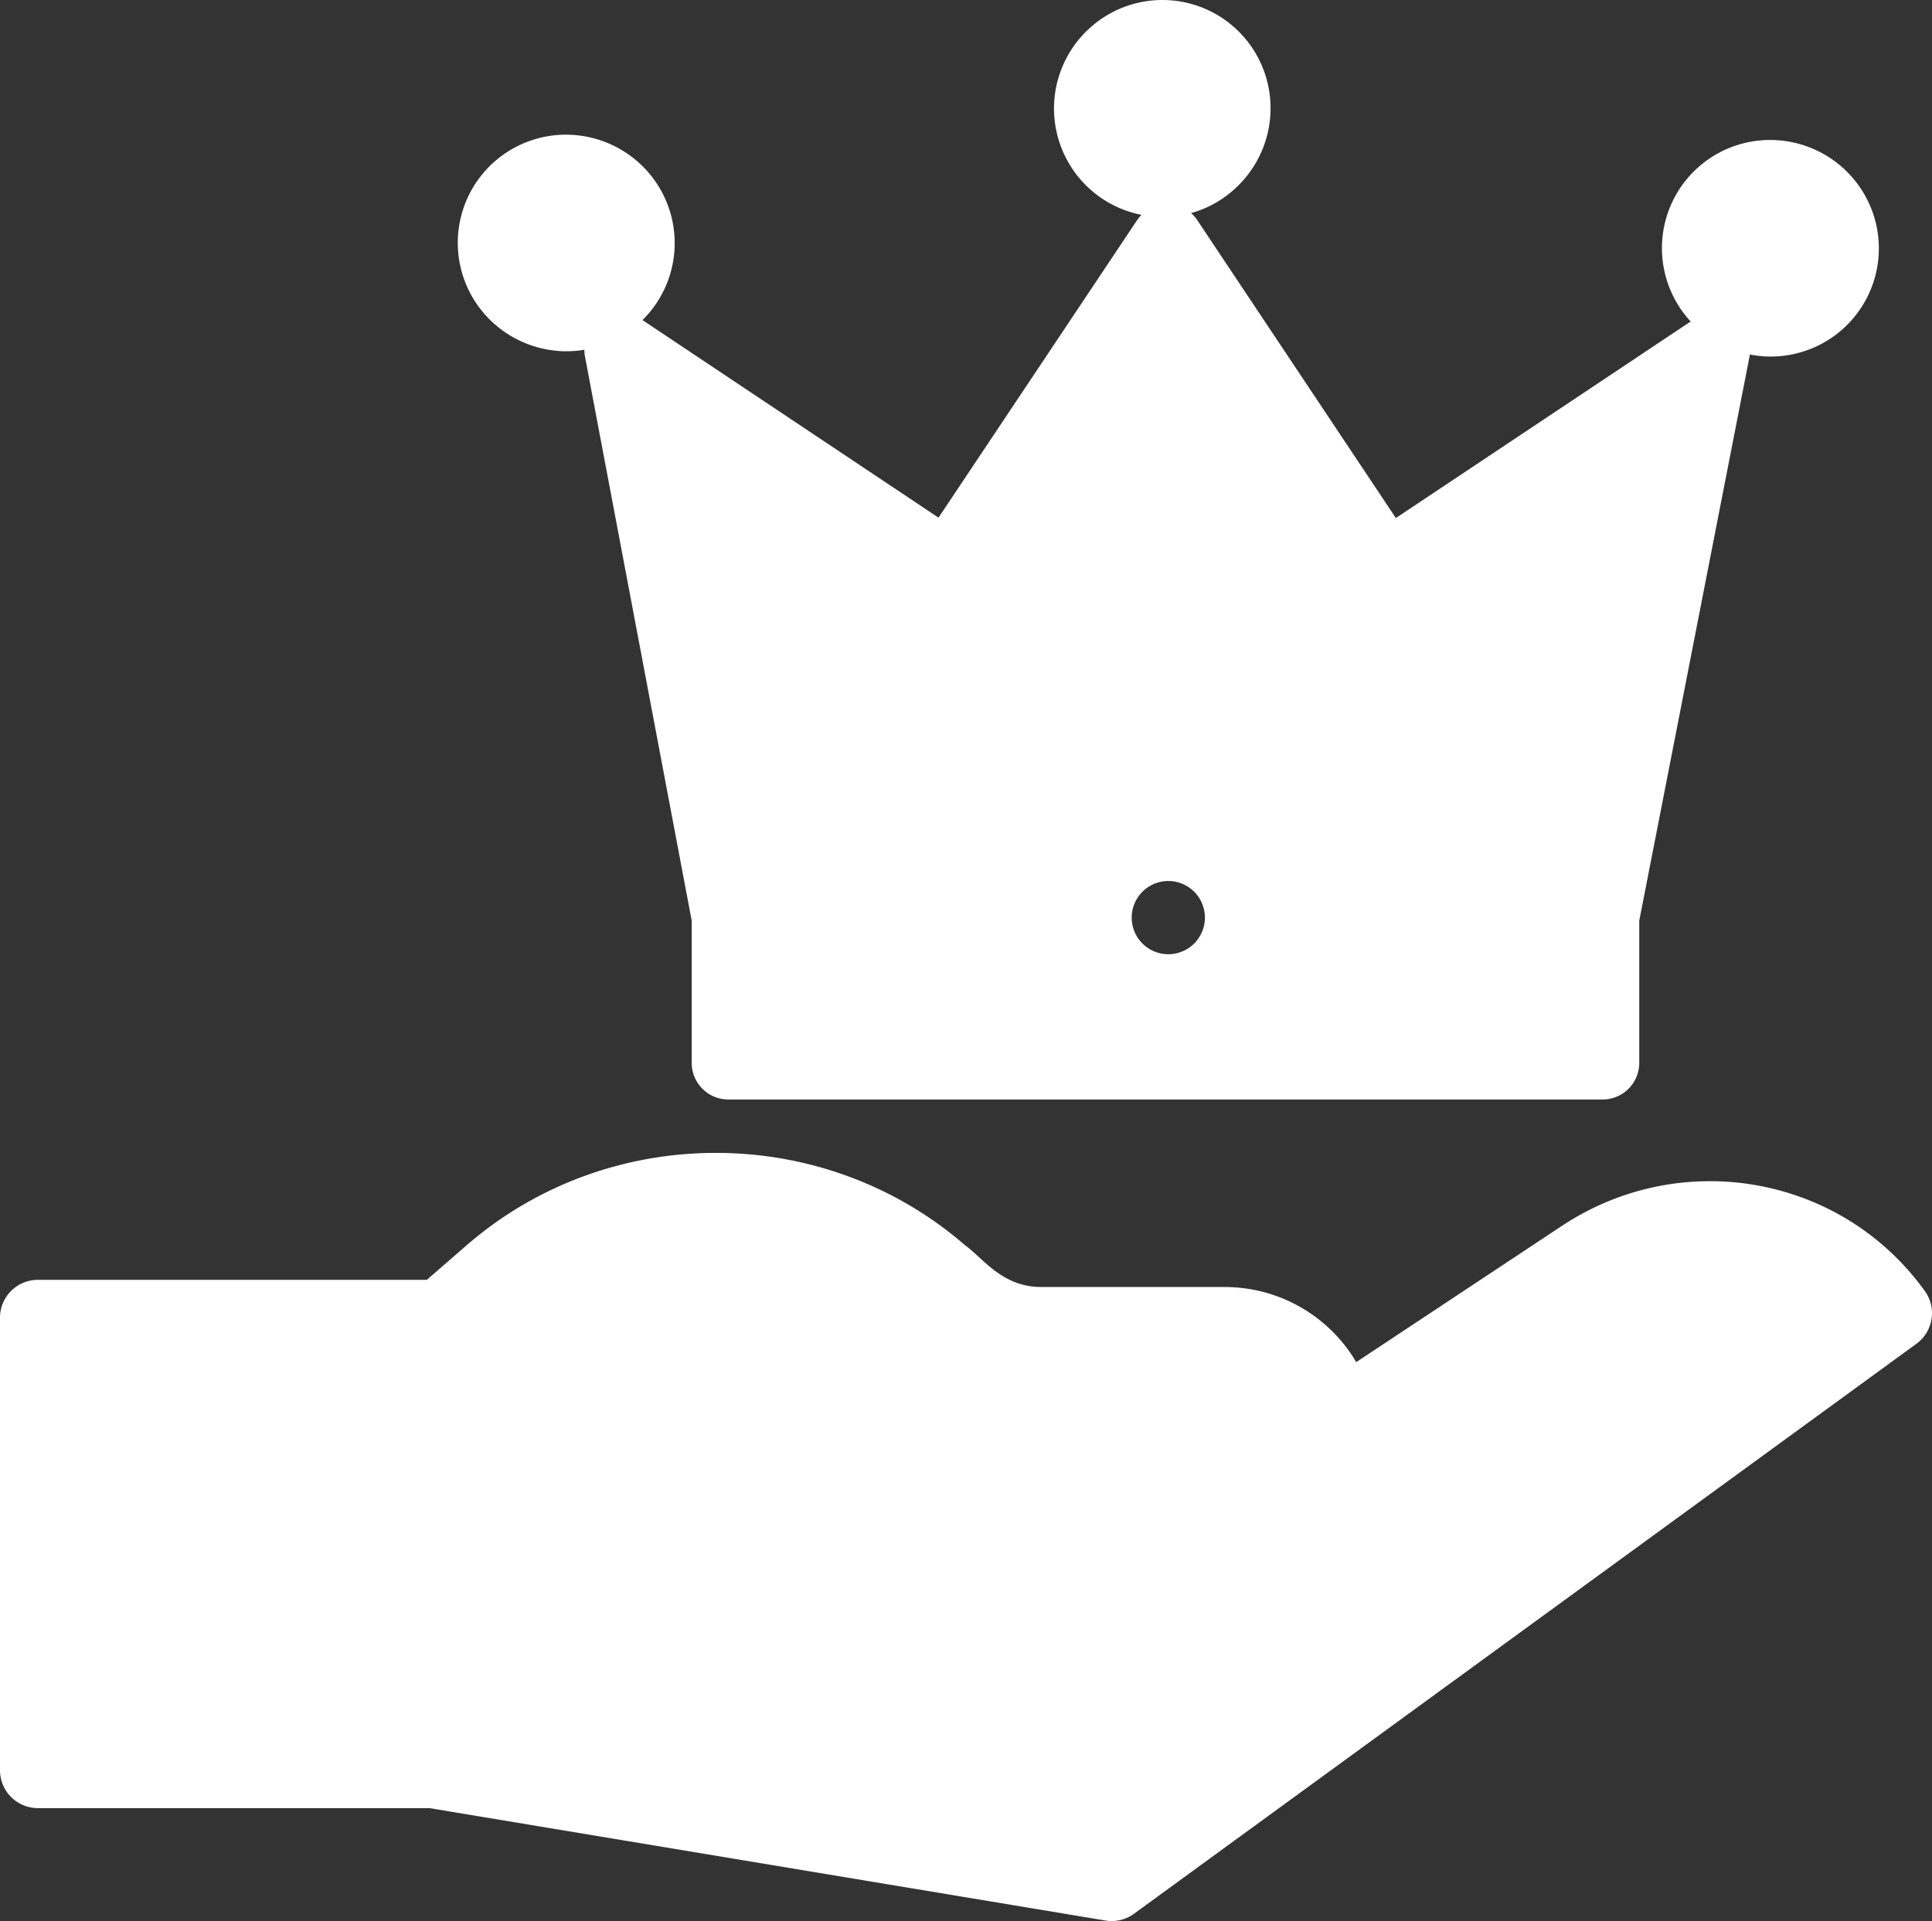 <svg xmlns="http://www.w3.org/2000/svg" width="511.975" height="509.11" viewBox="0 0 511.975 509.11">
  <rect x="0" y="0" width="511.975" height="509.11" fill="#333333" stroke="none"/>
  <g id="sel_premium" transform="translate(0 -1.41)">
    <path id="Path_246" data-name="Path 246" d="M414.5,325.9l-55.1,36.5a40.456,40.456,0,0,0-34.7-19.9H276c-10.5,0-15.4-7.6-20.3-11.1-37.6-32.6-94.4-32.6-132,0l-10.6,9.2H10a10.029,10.029,0,0,0-10,10v120a10.029,10.029,0,0,0,10,10H113.8L293,510.4a10.006,10.006,0,0,0,7.5-1.8L507.9,357.5a10.023,10.023,0,0,0,2.2-13.9C488.2,313.1,446.2,305.4,414.5,325.9Z" fill="#fff"/>
    <path id="Path_247" data-name="Path 247" d="M459.5,86.1a9.5,9.5,0,0,0-10.7,0l-78.9,52.6L317.3,59.8a9.592,9.592,0,0,0-16,0l-52.6,78.8L169.9,86a9.5,9.5,0,0,0-10.7,0,9.7,9.7,0,0,0-4.2,9.8l28.3,149.6v37.7a9.709,9.709,0,0,0,9.7,9.7H424.7a9.709,9.709,0,0,0,9.7-9.7V245.4L463.6,96A9.87,9.87,0,0,0,459.5,86.1ZM309.6,254.3a9.7,9.7,0,1,1,9.7-9.7A9.709,9.709,0,0,1,309.6,254.3Z" fill="#fff"/>
    <path id="Path_248" data-name="Path 248" d="M150.1,94.5a17.7,17.7,0,0,1-2.3-.1,28.85,28.85,0,0,1-19.6-10,28.657,28.657,0,0,1,24.1-47.2,28.85,28.85,0,0,1,19.6,10,28.66,28.66,0,0,1-21.8,47.3Z" fill="#fff"/>
    <path id="Path_249" data-name="Path 249" d="M469.2,95.9a17.7,17.7,0,0,1-2.3-.1,28.85,28.85,0,0,1-19.6-10,28.657,28.657,0,0,1,24.1-47.2,28.85,28.85,0,0,1,19.6,10,28.66,28.66,0,0,1-21.8,47.3Z" fill="#fff"/>
    <path id="Path_250" data-name="Path 250" d="M308,58.9a17.7,17.7,0,0,1-2.3-.1A28.733,28.733,0,0,1,289.4,8.3a28.657,28.657,0,0,1,47.2,24.1h0a28.85,28.85,0,0,1-10,19.6A28.175,28.175,0,0,1,308,58.9Zm-1.1-14.5" fill="#fff"/>
  </g>
</svg>
